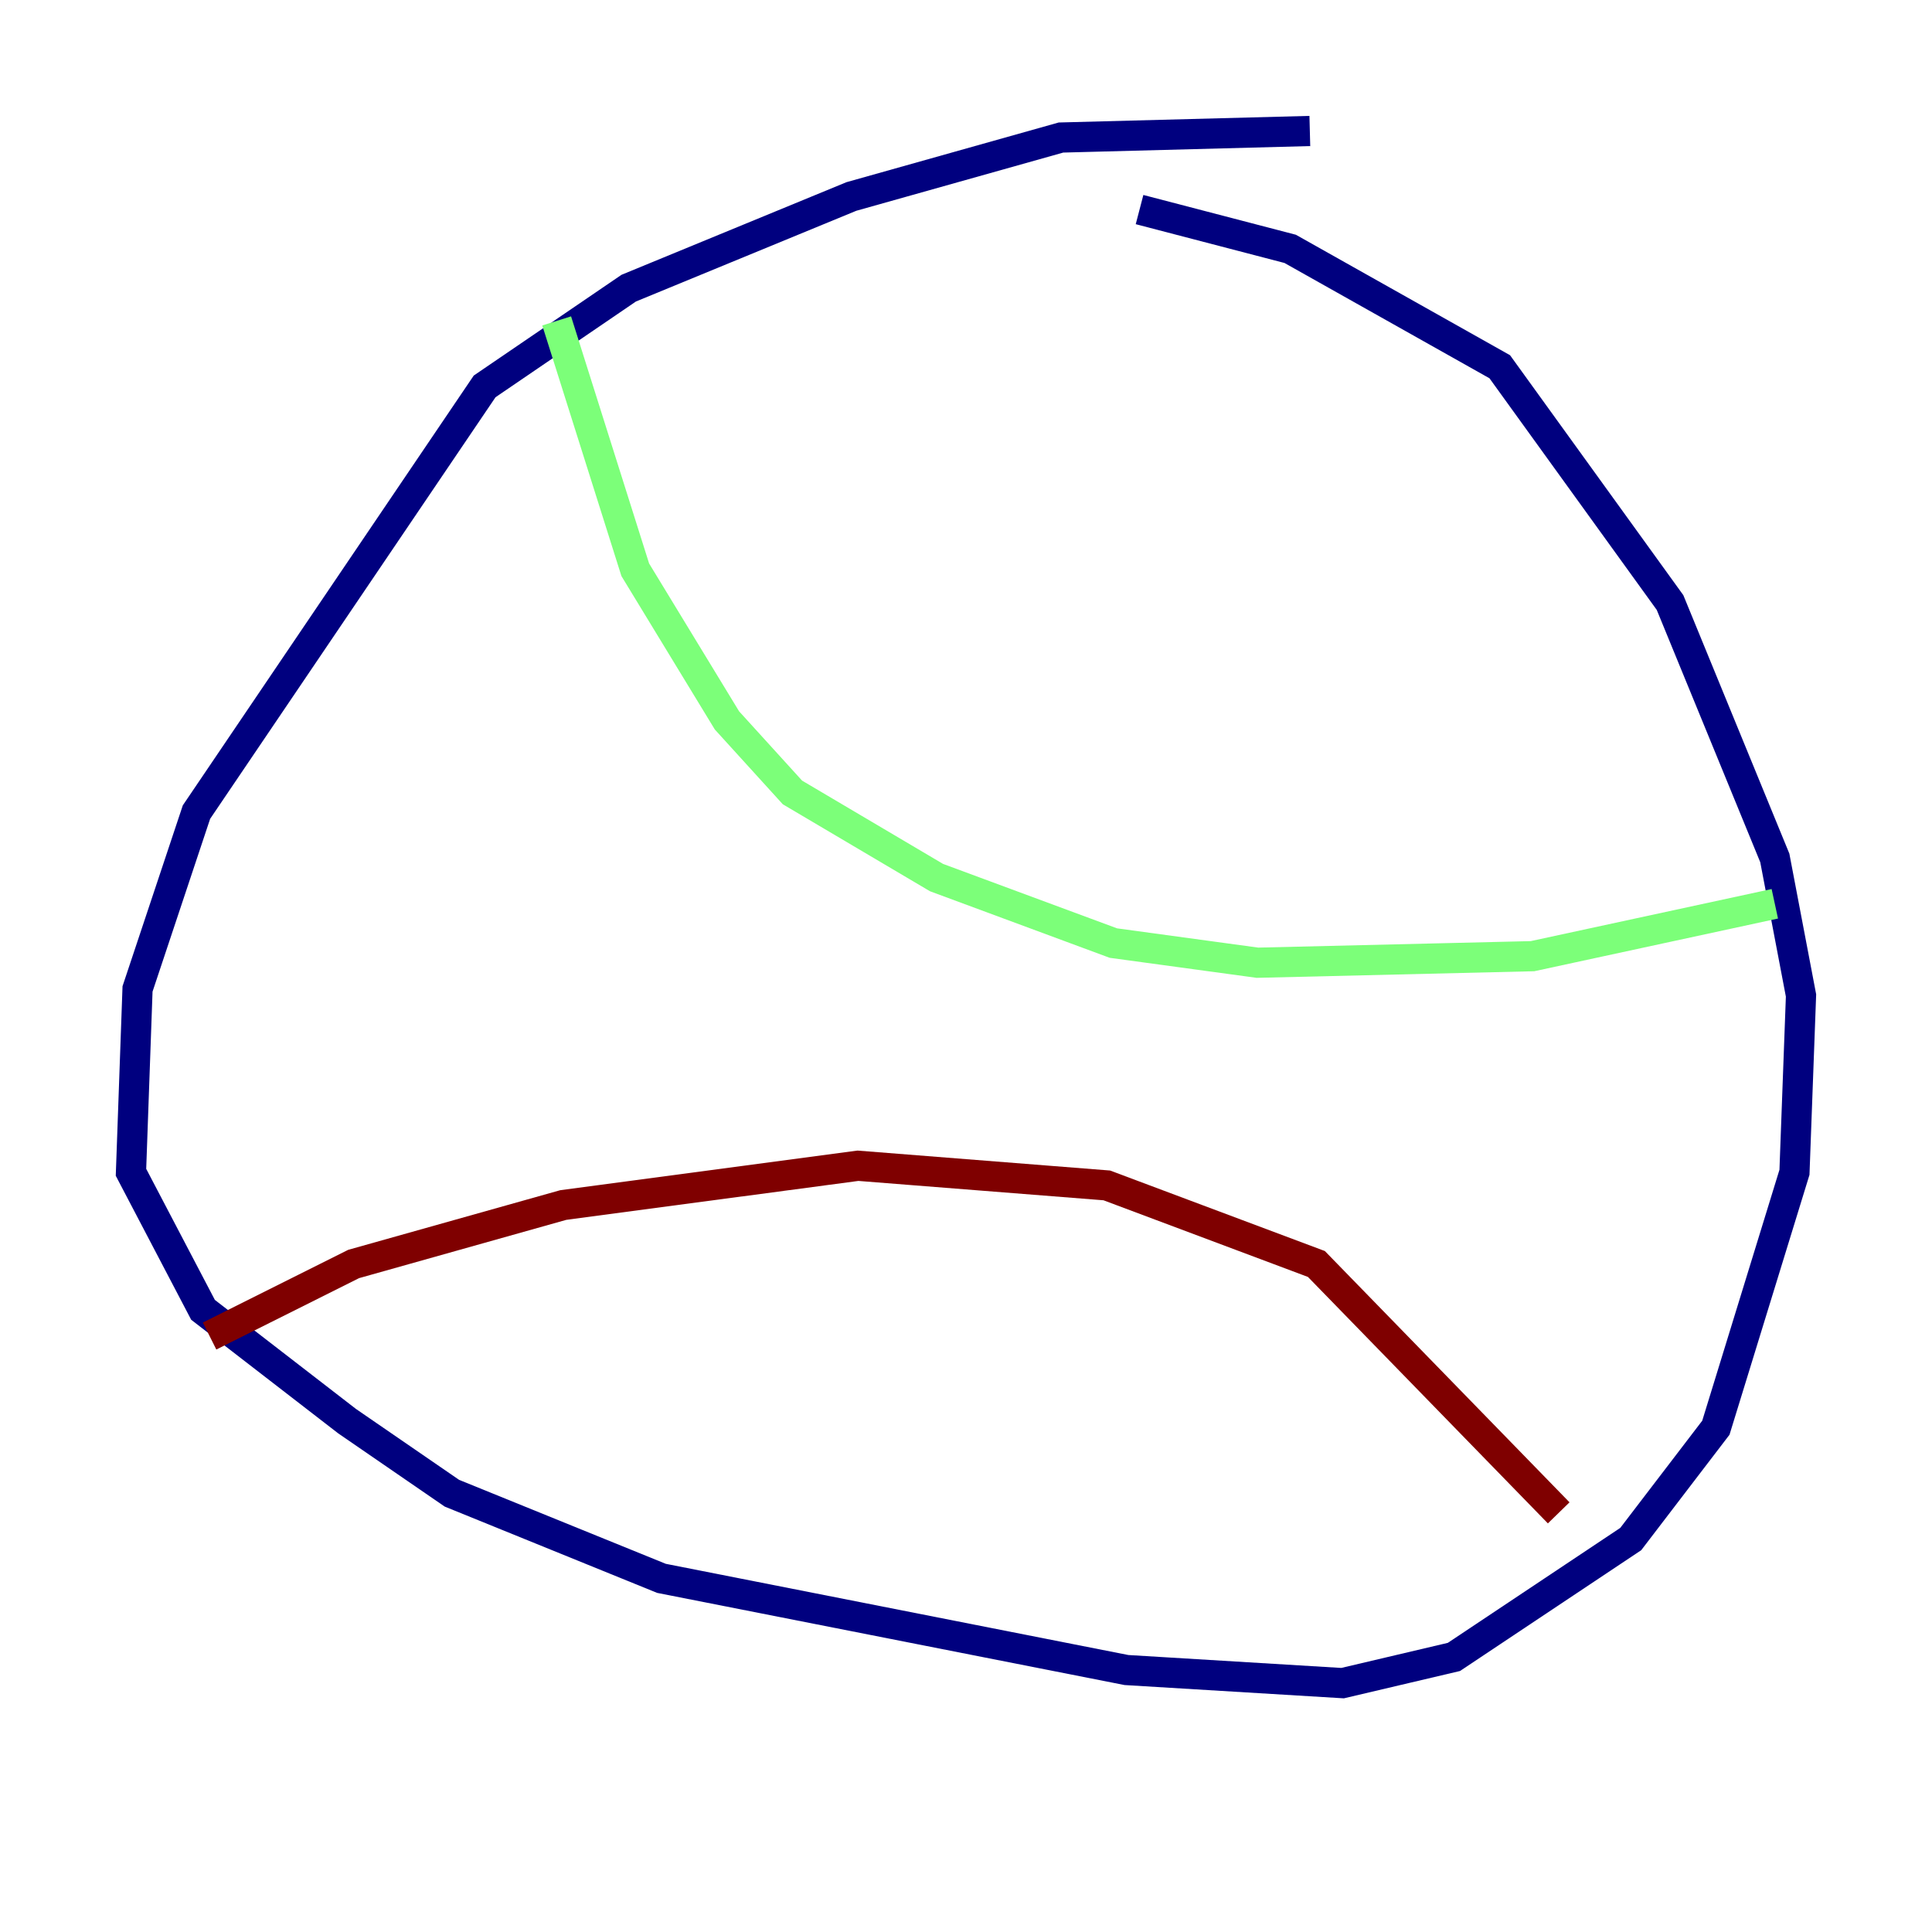 <?xml version="1.0" encoding="utf-8" ?>
<svg baseProfile="tiny" height="128" version="1.2" viewBox="0,0,128,128" width="128" xmlns="http://www.w3.org/2000/svg" xmlns:ev="http://www.w3.org/2001/xml-events" xmlns:xlink="http://www.w3.org/1999/xlink"><defs /><polyline fill="none" points="86.78,8.678 70.291,9.112 56.407,13.017 41.654,19.091 32.108,25.6 13.017,53.803 9.112,65.519 8.678,77.668 13.451,86.78 22.997,94.156 29.939,98.929 43.824,104.57 74.63,110.644 88.949,111.512 96.325,109.776 108.041,101.966 113.681,94.59 118.888,77.668 119.322,65.953 117.586,56.841 110.644,39.919 99.363,24.298 85.478,16.488 75.498,13.885" stroke="#00007f" stroke-width="2" /><polyline fill="none" points="36.881,21.261 42.088,37.749 48.163,47.729 52.502,52.502 62.047,58.142 73.763,62.481 83.308,63.783 101.532,63.349 117.586,59.878" stroke="#7cff79" stroke-width="2" /><polyline fill="none" points="13.885,88.515 23.43,83.742 37.315,79.837 56.841,77.234 73.329,78.536 87.214,83.742 103.268,100.231" stroke="#7f0000" stroke-width="2" /></svg>